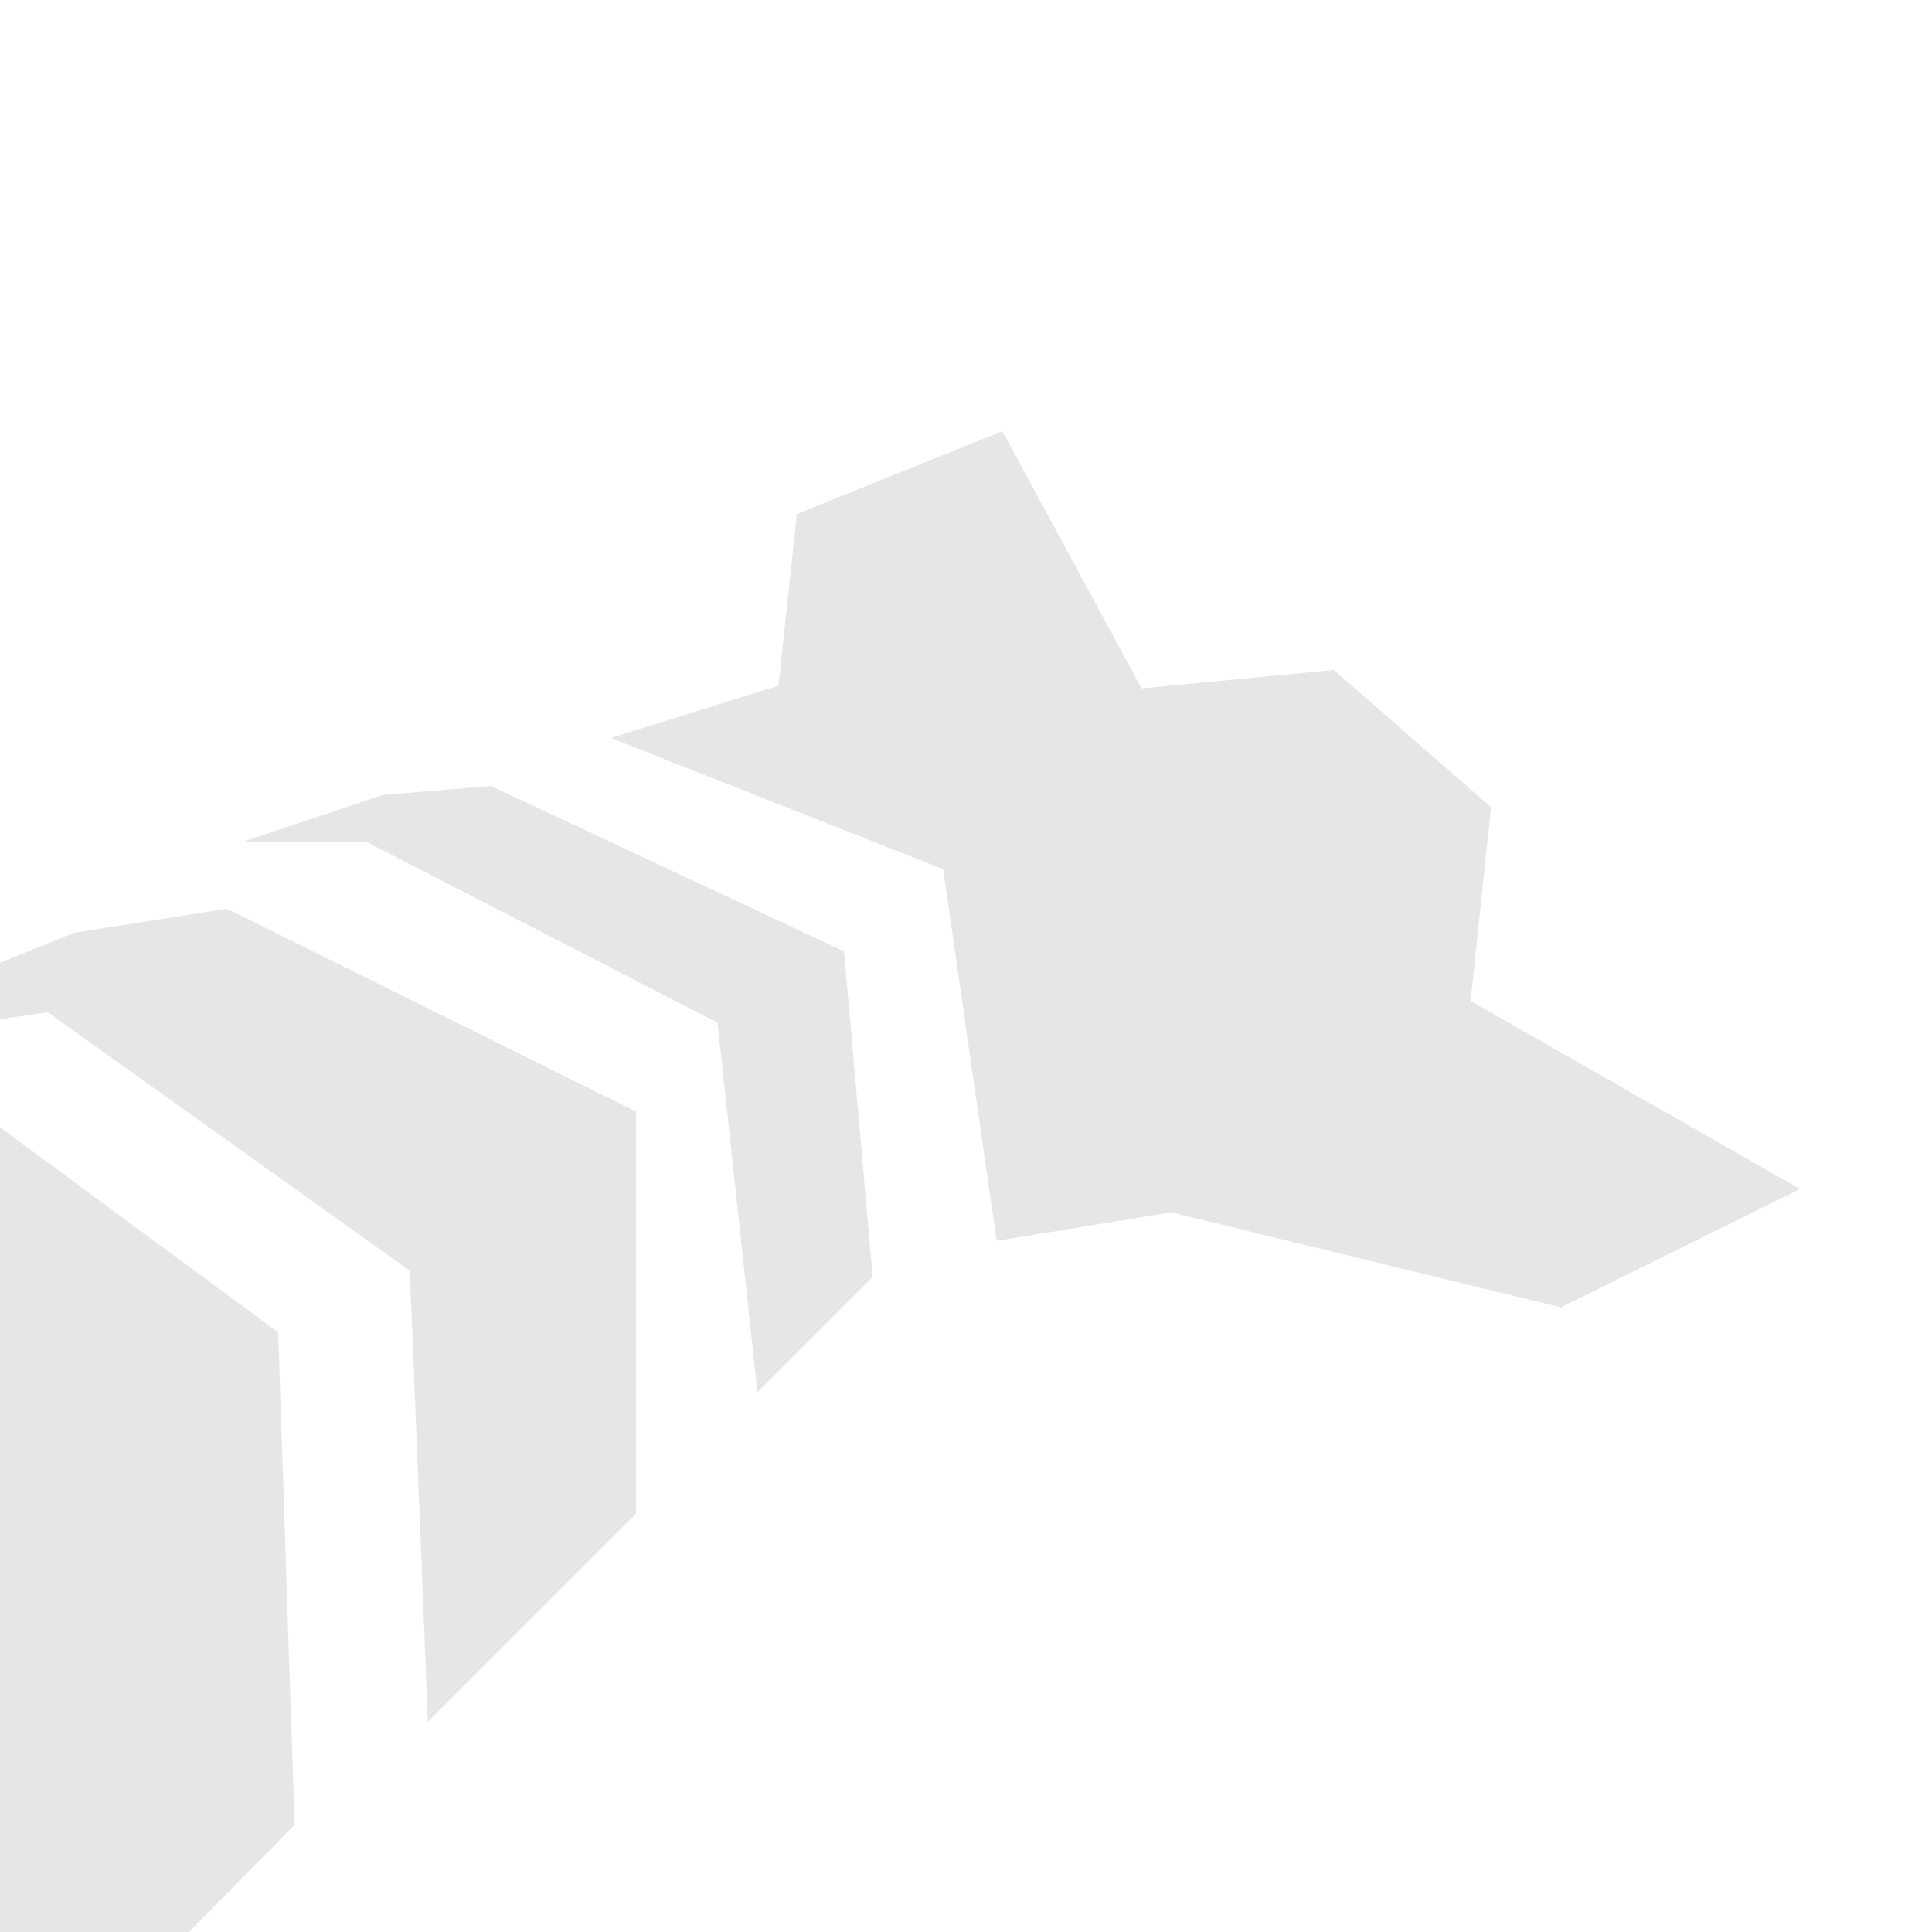 <?xml version="1.0" encoding="UTF-8"?><svg id="Calque_1" xmlns="http://www.w3.org/2000/svg" viewBox="0 0 512 512"><defs><style>.cls-1{fill:#e6e6e6;stroke-width:0px;}</style></defs><path class="cls-1" d="M0,255.15l19.75-7.98,40.43-6.34,108.33,53.73v106.61l-55.1,55.14-4.8-119.56L12.68,268.26l-12.68,1.83v28.65l73.73,54.37,4.34,130.5-28.01,28.4H0V255.15ZM200.72,368.95l-10.56-97.93-93.18-48h-32.4l36.77-12.33,28.76-2.38,93.57,43.81,7.59,86.27-30.54,30.57ZM413.65,346.47l-103.21-25.19-46.32,7.55-14.17-98.47-88.03-34.78,44.4-13.89,4.86-45.46,54.45-21.97,36.9,68.17,50.95-4.87,41.65,36.36-5.39,51.34,87.28,49.84-63.37,31.37Z"/></svg>